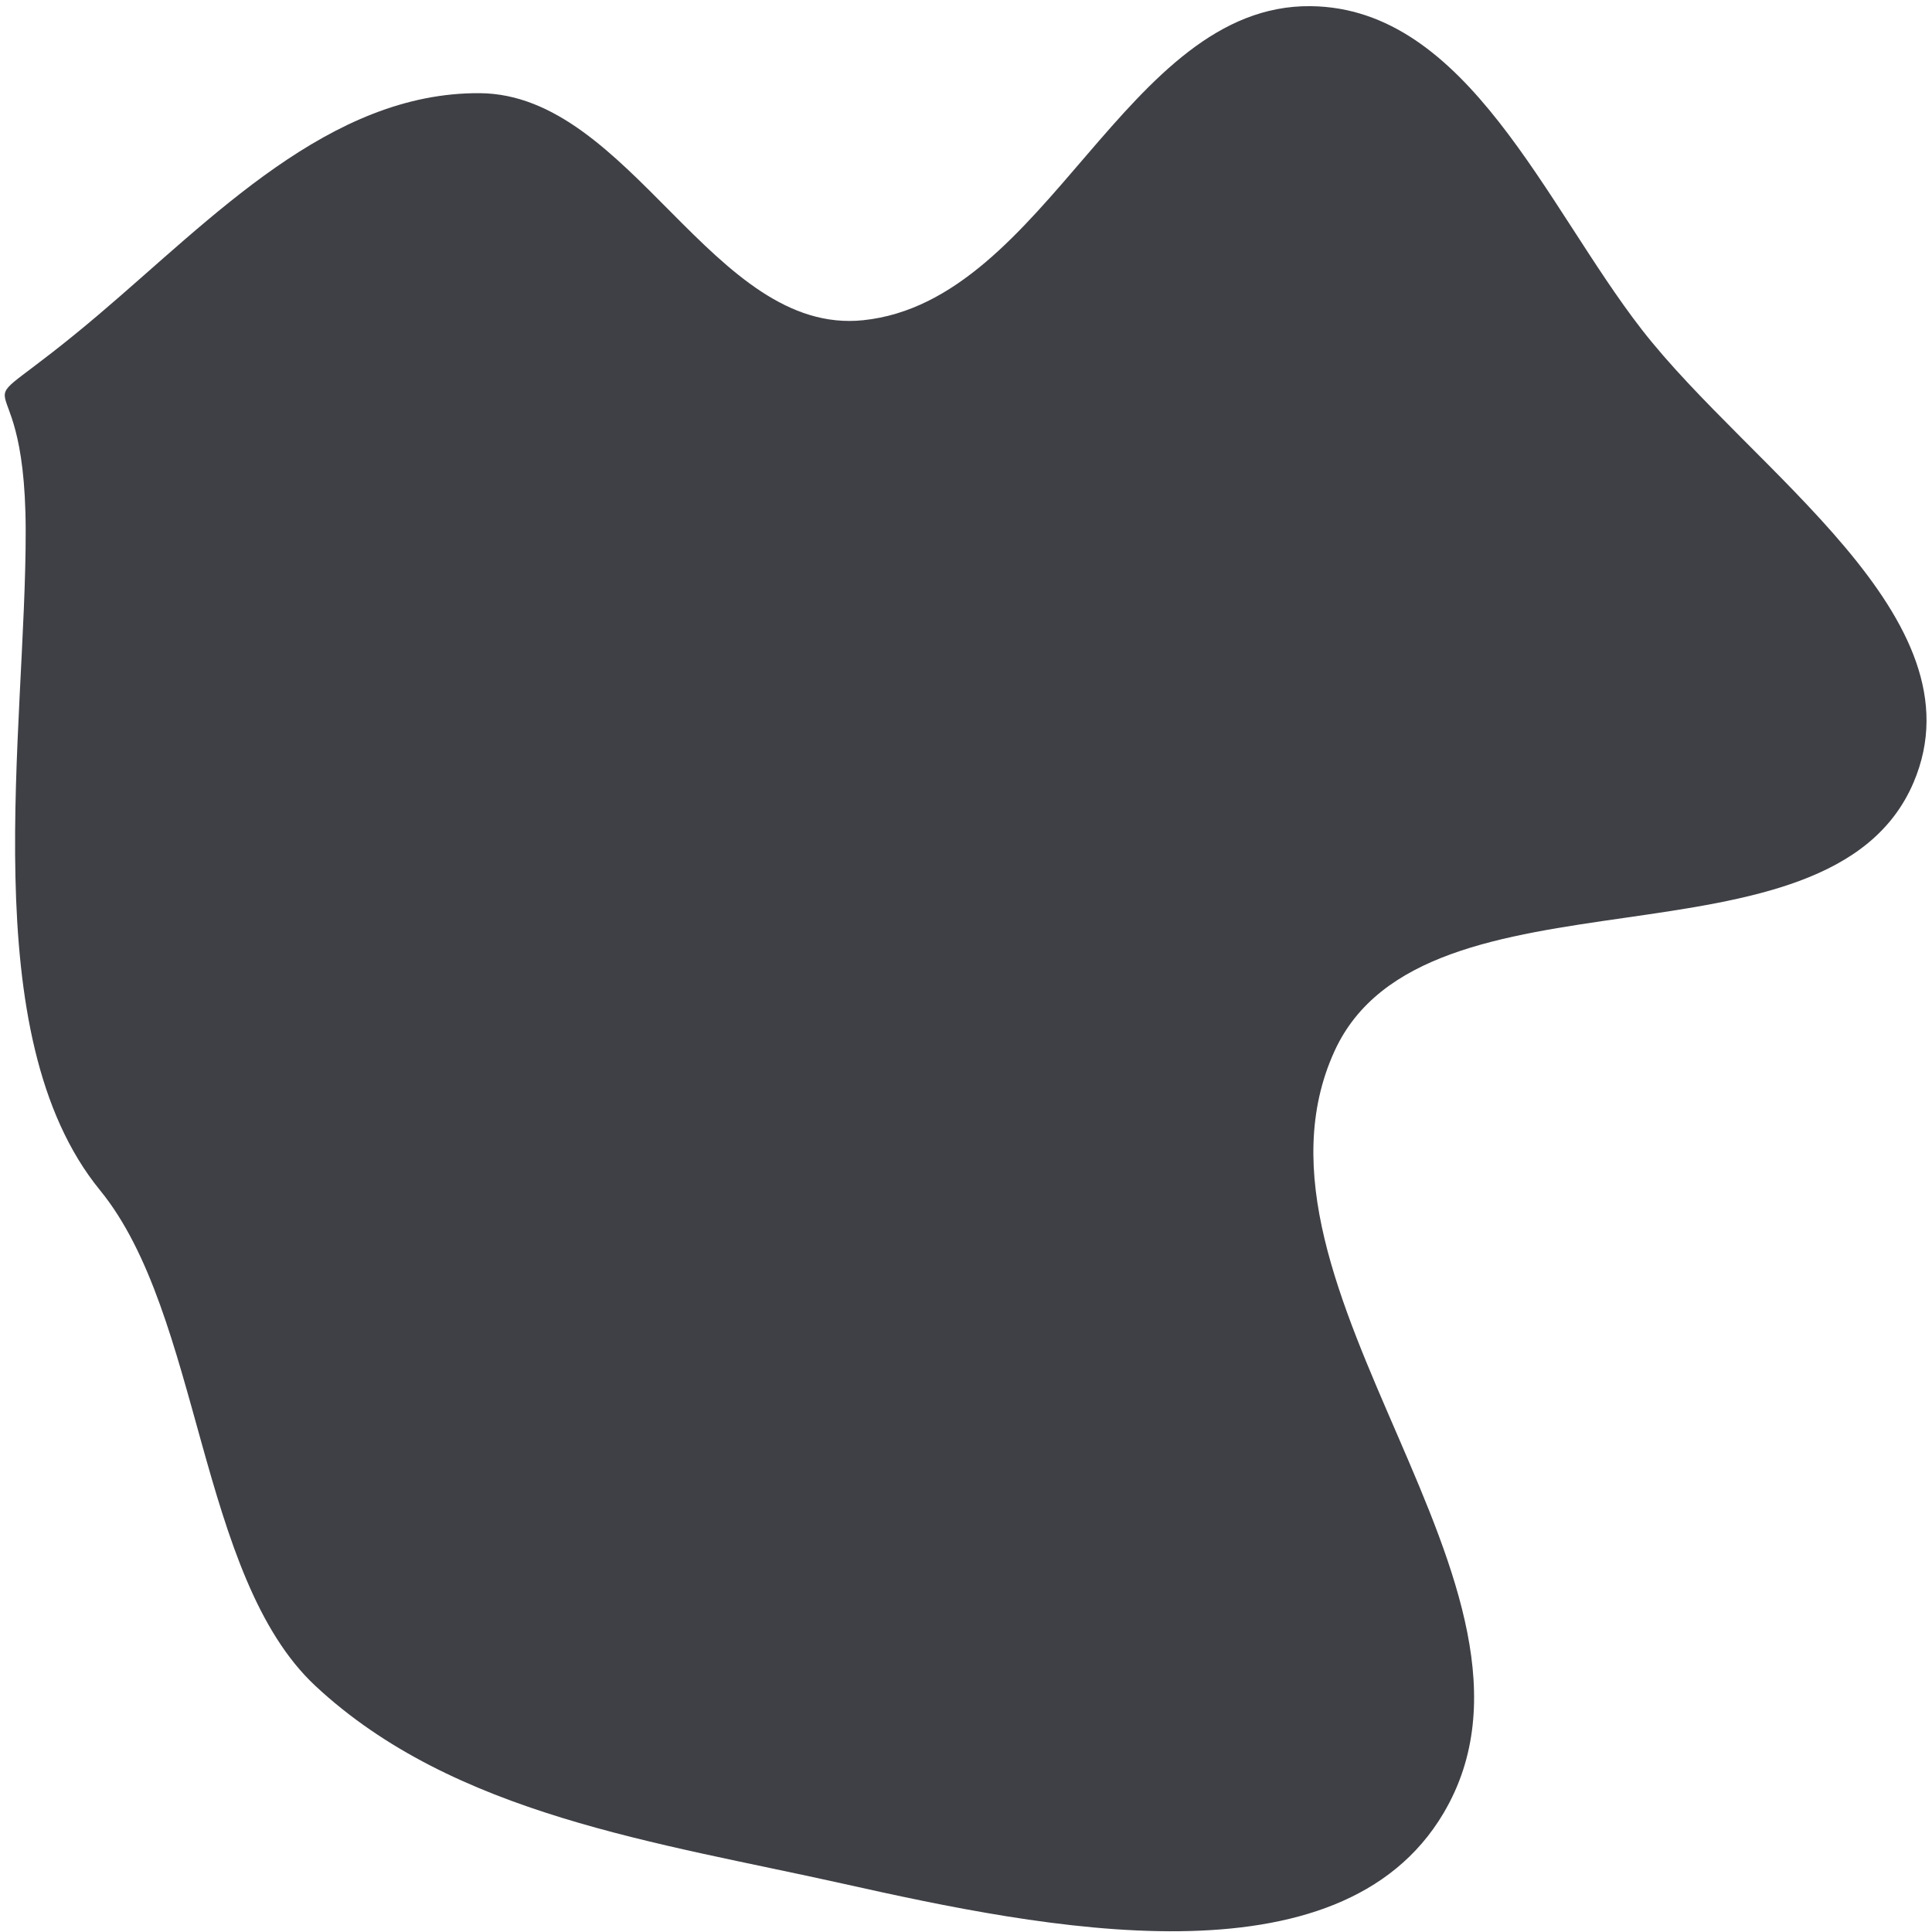 <svg width="289" height="289" viewBox="0 0 289 289" fill="none" xmlns="http://www.w3.org/2000/svg">
<path fill-rule="evenodd" clip-rule="evenodd" d="M196.083 0.922C219.536 1.2 231.184 30.748 245.572 49.278C262.011 70.449 296.726 92.413 286.246 117.036C273.568 146.82 213.046 127.799 199.616 157.251C183.434 192.738 235.77 237.589 215.956 271.182C200.396 297.561 156.1 288.474 126.16 281.784C98.456 275.593 67.93 271.545 47.17 252.178C29.602 235.787 30.161 196.653 14.965 178.046C-4.017 154.804 3.907 109.274 3.843 79.301C3.78 49.487 -8.048 66.395 14.688 47.122C31.762 32.648 49.354 13.786 71.764 13.938C94.36 14.092 106.663 50.253 129.133 47.9C156.742 45.01 168.32 0.594 196.083 0.922Z" fill="#3F4045"/>
</svg>
